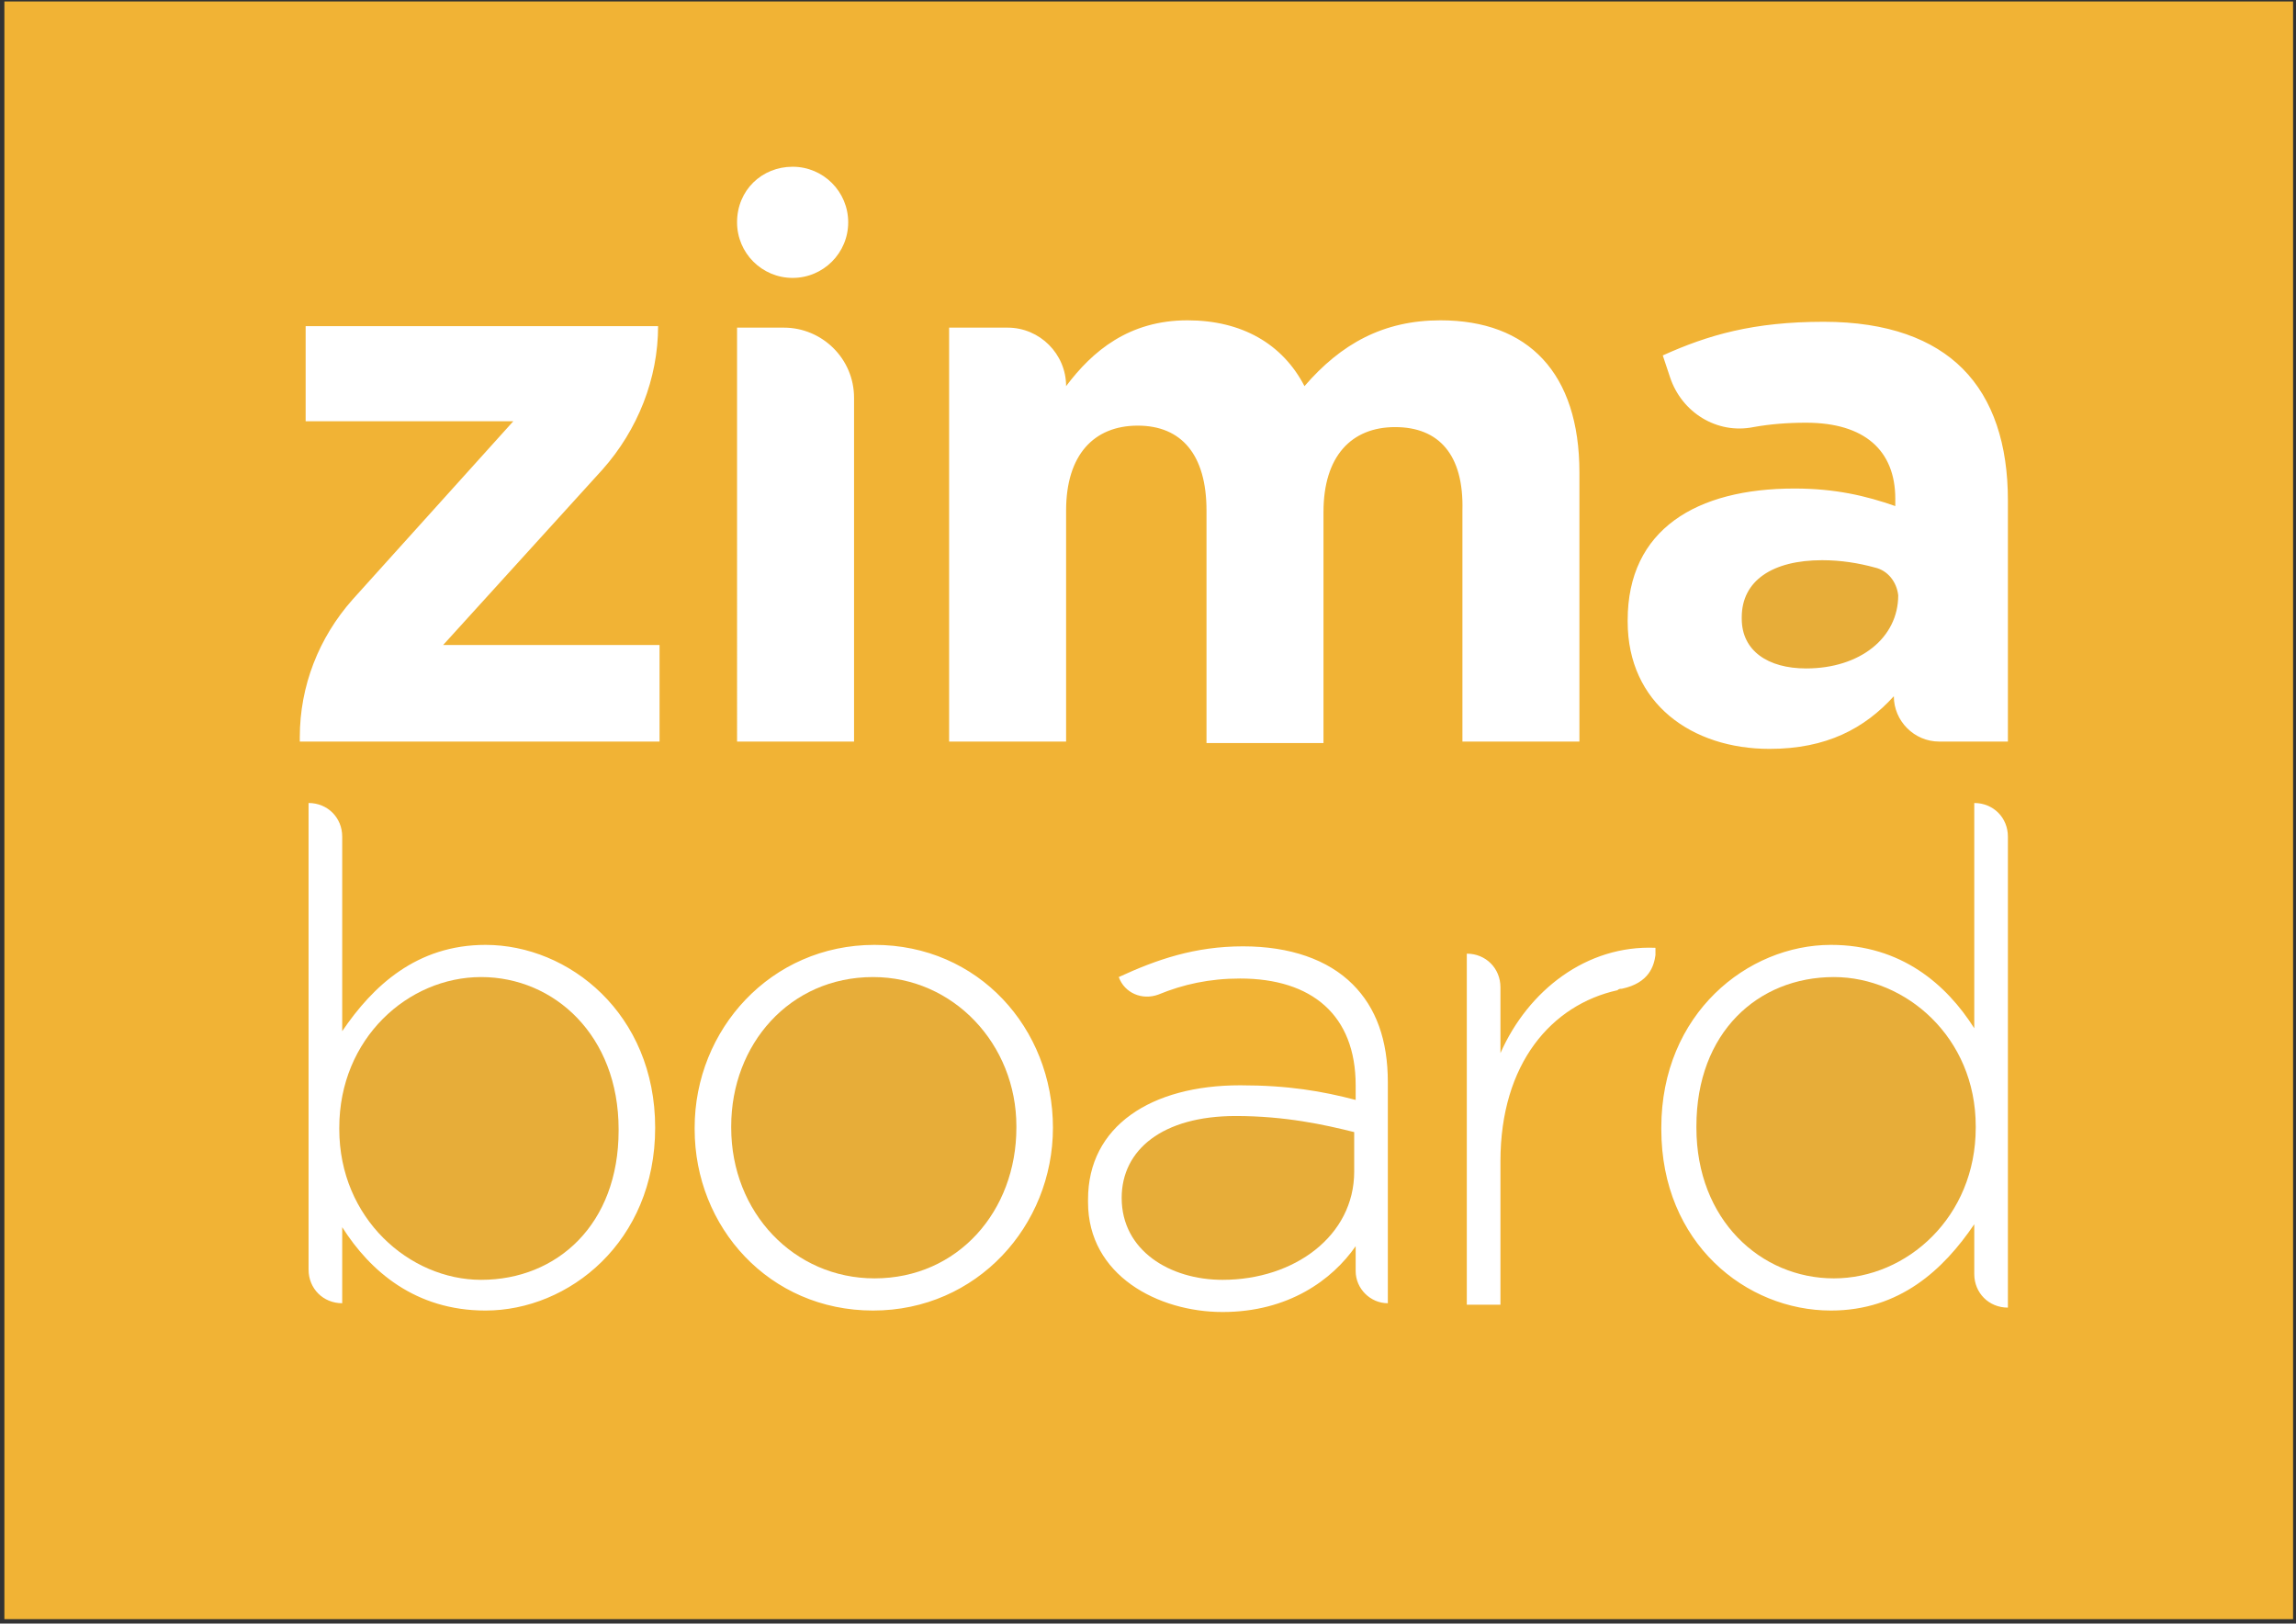 <?xml version="1.0" encoding="utf-8"?>
<!-- Generator: Adobe Illustrator 25.0.1, SVG Export Plug-In . SVG Version: 6.00 Build 0)  -->
<svg version="1.1" id="zimaboard" xmlns="http://www.w3.org/2000/svg" xmlns:xlink="http://www.w3.org/1999/xlink" x="0px" y="0px"
	 viewBox="0 0 157 111" style="enable-background:new 0 0 157 111;" xml:space="preserve">
<rect x="0" y="0" width="157" height="111" fill="#333333" stroke="none"/>
<style type="text/css">
	.st0{fill:#FFFFFF;stroke:#F1B335;stroke-miterlimit:10;}
	.st1{fill:#E7AD39;}
	.st2{fill:#F1B335;}
</style>
<rect x="10.9" y="5.7" class="st0" width="138.6" height="91.9"/>
<path class="st1" d="M125.4,66.8c-5.2,0-9.4,3.8-9.4,10.2v0.1c0,6.3,4.4,10.3,9.4,10.3c5,0,9.7-4.2,9.7-10.3V77
	C135.1,70.9,130.3,66.8,125.4,66.8"/>
<path class="st1" d="M32.9,66.8c-5,0-9.7,4.2-9.7,10.3v0.1c0,6.1,4.8,10.3,9.7,10.3c5.2,0,9.4-3.8,9.4-10.2v-0.1
	C42.3,70.8,37.9,66.8,32.9,66.8"/>
<path class="st1" d="M76.7,81.9L76.7,81.9c0,3.6,3.3,5.6,6.9,5.6c4.9,0,9-3,9-7.4v-2.7c-2-0.5-4.7-1.1-8.1-1.1
	C79.5,76.3,76.7,78.6,76.7,81.9"/>
<path class="st1" d="M128.2,38.8c-1.1-0.3-2.3-0.5-3.6-0.5c-3.4,0-5.5,1.4-5.5,3.9v0.1c0,2.2,1.8,3.4,4.4,3.4c3.7,0,6.3-2.1,6.3-5
	C129.7,39.8,129.1,39,128.2,38.8"/>
<path class="st2" d="M0.3,110.7h156.5V0.1H0.3V110.7z M54.2,11.4c2.1,0,3.8,1.7,3.8,3.8S56.3,19,54.2,19s-3.8-1.7-3.8-3.8
	C50.4,13,52.1,11.4,54.2,11.4 M50.4,22.4h3.2c2.6,0,4.8,2.1,4.8,4.8v23.5h-8V22.4z M44.8,77.1c0,7.8-5.9,12.5-11.6,12.5
	c-4.8,0-7.9-2.7-9.8-5.7v5.2c-1.3,0-2.3-1-2.3-2.3V54.9c1.3,0,2.3,1,2.3,2.3v13.3c2.1-3.1,5.1-5.9,9.8-5.9
	C38.9,64.6,44.8,69.3,44.8,77.1L44.8,77.1z M45.1,44.2v6.5H20.5v-0.3c0-3.5,1.3-6.8,3.6-9.4l11-12.2H20.9v-6.5H45
	c0,3.6-1.4,7.1-3.8,9.8l-10.9,12h14.8C45.1,44.1,45.1,44.2,45.1,44.2z M72,77.1c0,6.7-5.2,12.5-12.3,12.5s-12.2-5.7-12.2-12.4v-0.1
	c0-6.7,5.2-12.5,12.3-12.5S72,70.3,72,77.1L72,77.1z M94.9,89.1c-1.2,0-2.2-1-2.2-2.2v-1.7c-1.6,2.3-4.6,4.5-9.1,4.5
	c-4.4,0-9.2-2.5-9.2-7.5V82c0-5,4.3-7.8,10.4-7.8c3.3,0,5.6,0.4,7.9,1v-1c0-4.8-3-7.3-7.9-7.3c-2.1,0-3.9,0.4-5.6,1.1
	c-1.1,0.4-2.3-0.1-2.7-1.2c2.6-1.2,5.2-2.1,8.5-2.1c3.2,0,5.8,0.9,7.5,2.6c1.6,1.6,2.4,3.8,2.4,6.7L94.9,89.1L94.9,89.1z M95.4,29.2
	c-3,0-4.9,2-4.9,5.8v15.8h-8V34.9c0-3.8-1.7-5.8-4.7-5.8s-4.9,2-4.9,5.8v15.8h-8V22.4h4c2.2,0,4,1.8,4,4c1.8-2.4,4.3-4.5,8.3-4.5
	c3.7,0,6.5,1.6,8,4.5c2.5-2.9,5.4-4.5,9.3-4.5c6,0,9.5,3.6,9.5,10.4v18.4h-8V34.9C100.1,31.1,98.4,29.2,95.4,29.2 M113.2,65.3
	c-0.1,0.7-0.4,1.9-2.3,2.3c-0.1,0-0.2,0-0.3,0.1c-4.5,1-8,5-8,11.7v9.8h-2.3v-24c1.3,0,2.3,1,2.3,2.3V72c1.9-4.3,5.9-7.4,10.6-7.2
	C113.2,64.8,113.2,65.3,113.2,65.3z M137.3,89.4c-1.3,0-2.3-1-2.3-2.3v-3.4c-2.1,3.1-5.1,5.9-9.8,5.9c-5.8,0-11.6-4.6-11.6-12.4
	v-0.1c0-7.8,5.9-12.5,11.6-12.5c4.8,0,7.9,2.7,9.8,5.7V54.9c1.3,0,2.3,1,2.3,2.3V89.4z M137.3,50.7h-4.7c-1.7,0-3.1-1.4-3.1-3.1
	c-2,2.2-4.6,3.6-8.5,3.6c-5.3,0-9.7-3.1-9.7-8.7v-0.1c0-6.2,4.7-9,11.4-9c2.8,0,4.9,0.5,6.9,1.2v-0.5c0-3.3-2.1-5.2-6.1-5.2
	c-1.3,0-2.5,0.1-3.6,0.3c-2.5,0.5-4.9-1-5.7-3.4l-0.5-1.5c3.1-1.4,6.2-2.3,11-2.3c4.4,0,7.5,1.2,9.5,3.2c2.1,2.1,3.1,5.2,3.1,9
	L137.3,50.7L137.3,50.7z"/>
<path class="st1" d="M59.7,66.8C54,66.8,50,71.4,50,77v0.1c0,5.8,4.3,10.3,9.8,10.3c5.7,0,9.7-4.6,9.7-10.3V77
	C69.5,71.4,65.2,66.8,59.7,66.8"/>
</svg>
